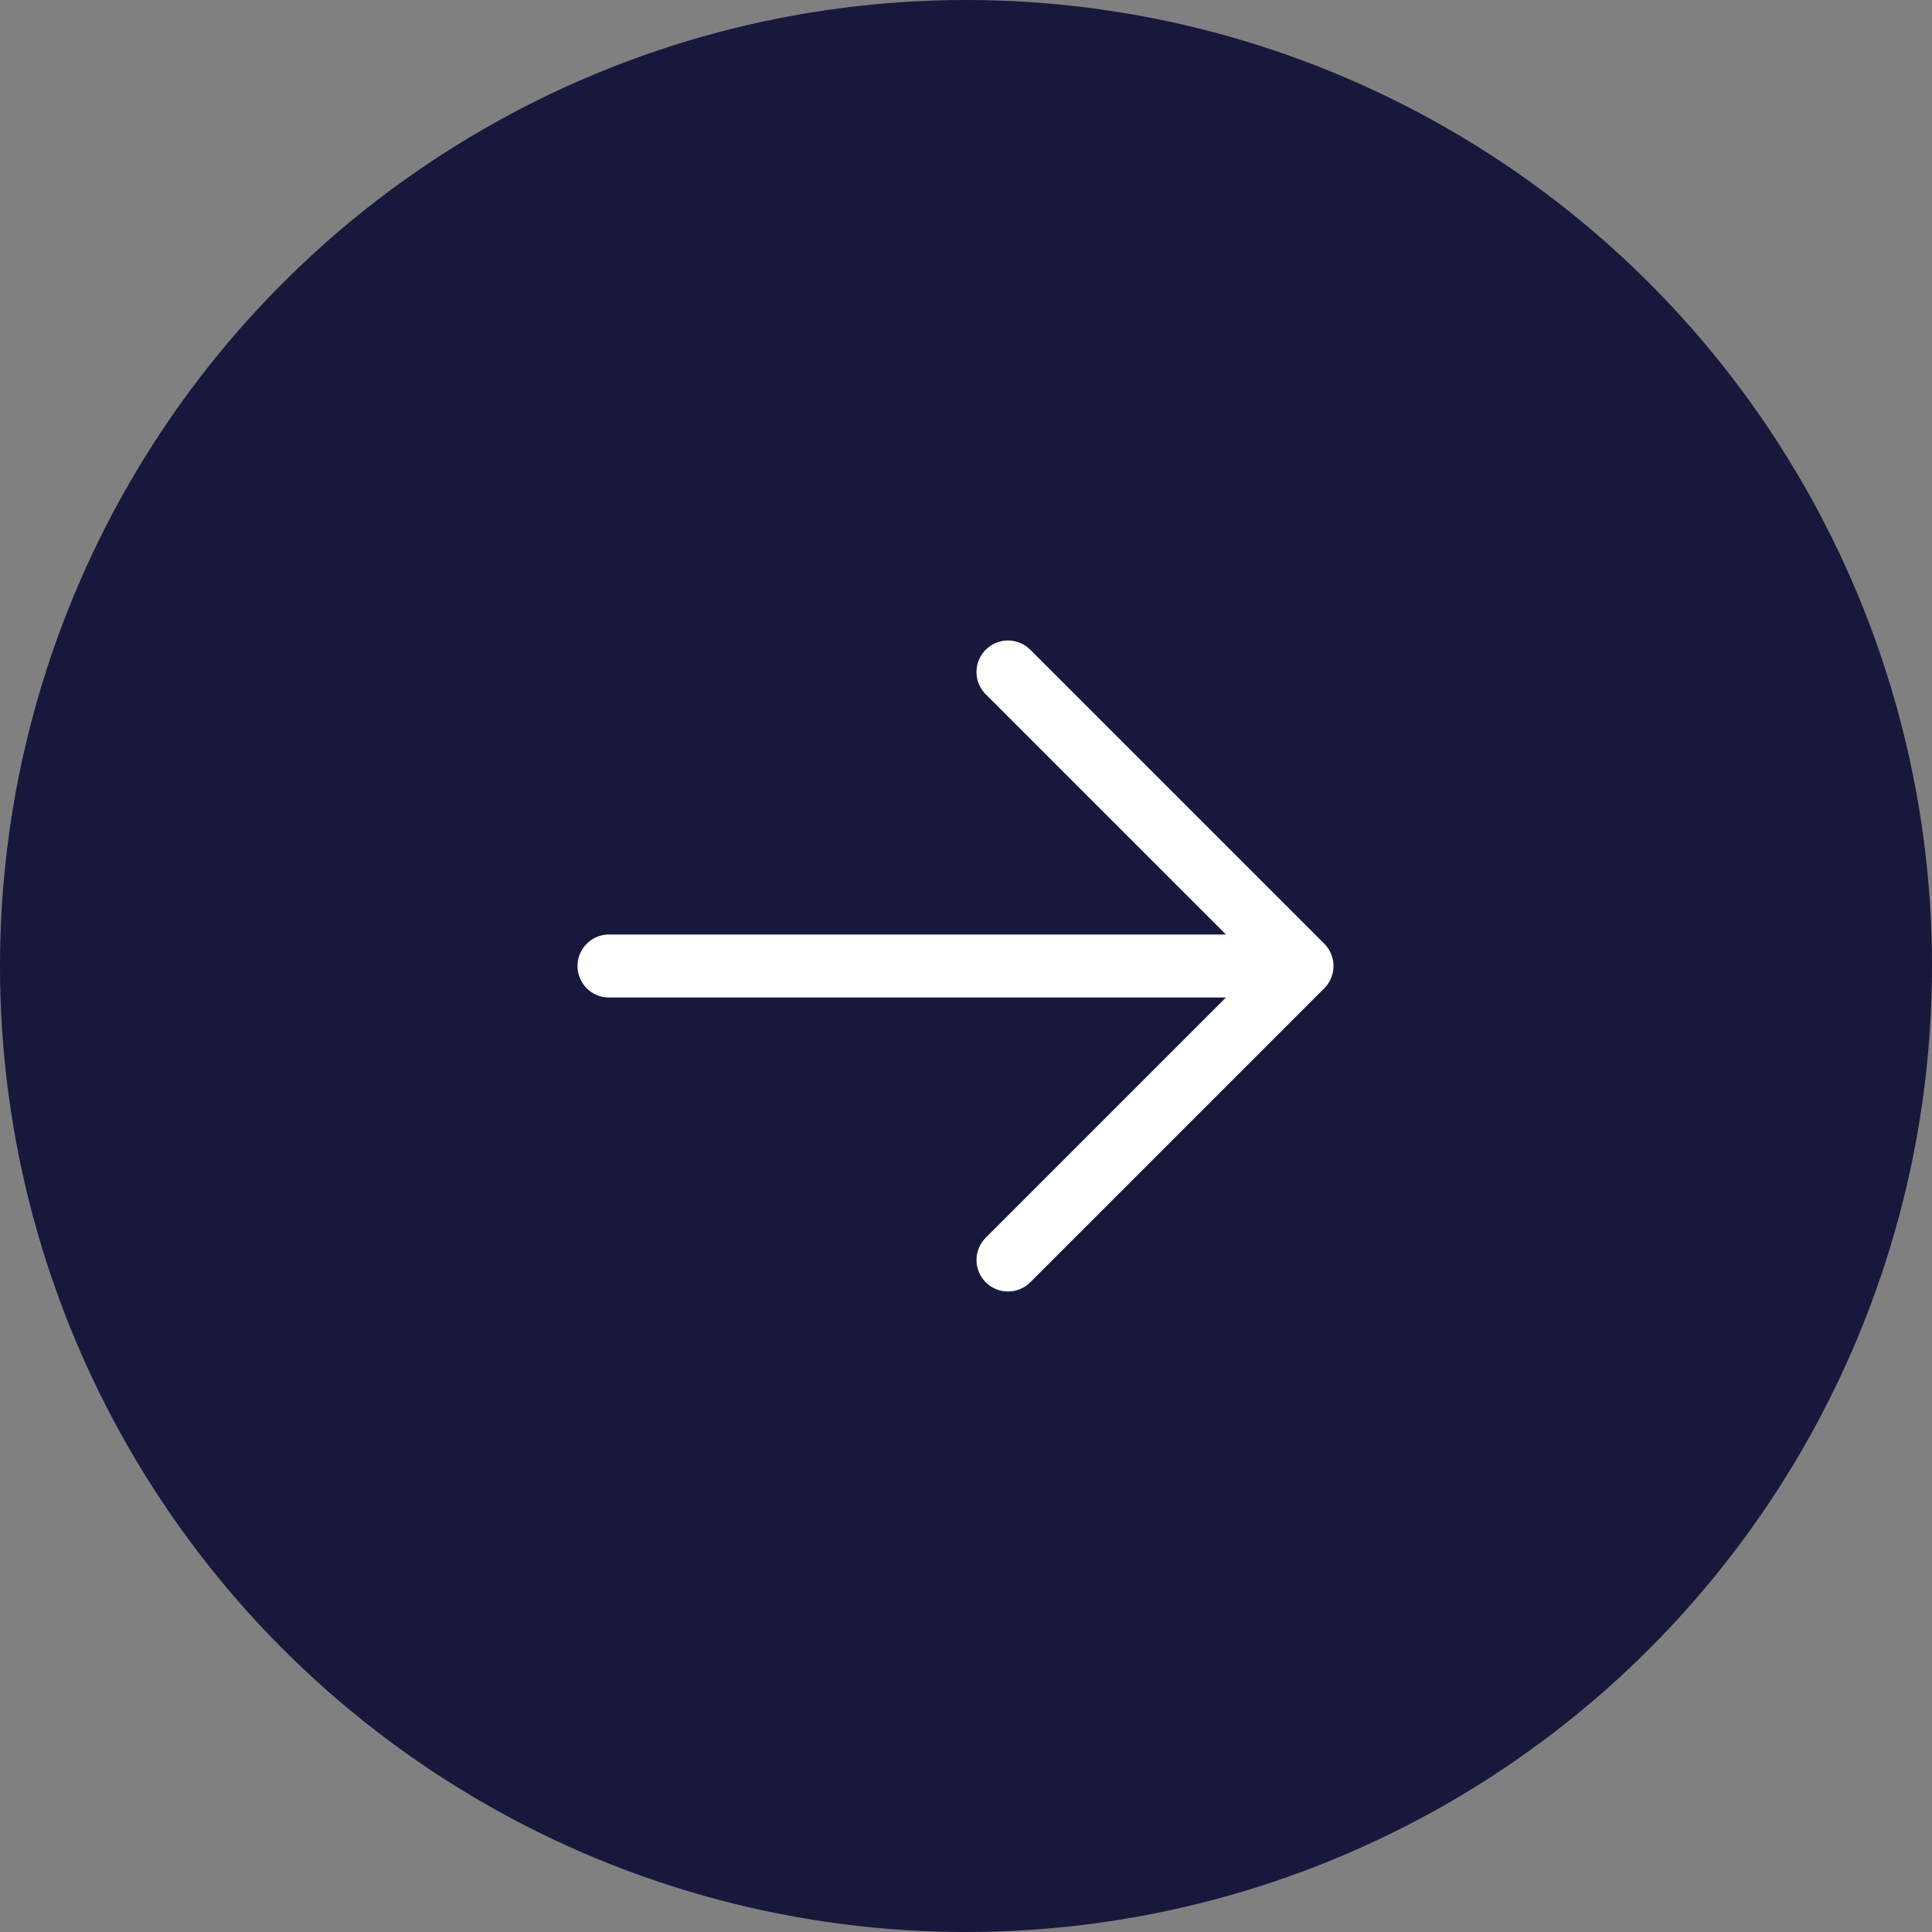 <svg width="46" height="46" viewBox="0 0 46 46" fill="none" xmlns="http://www.w3.org/2000/svg">
<rect x="0" y="0" width="46" height="46" fill="#808080" stroke="none"/>
<g id="Fill with Right Arrow">
<circle id="Ellipse 16" cx="23" cy="23" r="23" fill="#18173C"/>
<g id="icons arrow-right">
<path id="Vector" d="M14.5 23H31M31 23L24 16M31 23L24 30" stroke="white" stroke-width="1.5" stroke-linecap="round" stroke-linejoin="round"/>
</g>
</g>
</svg>
